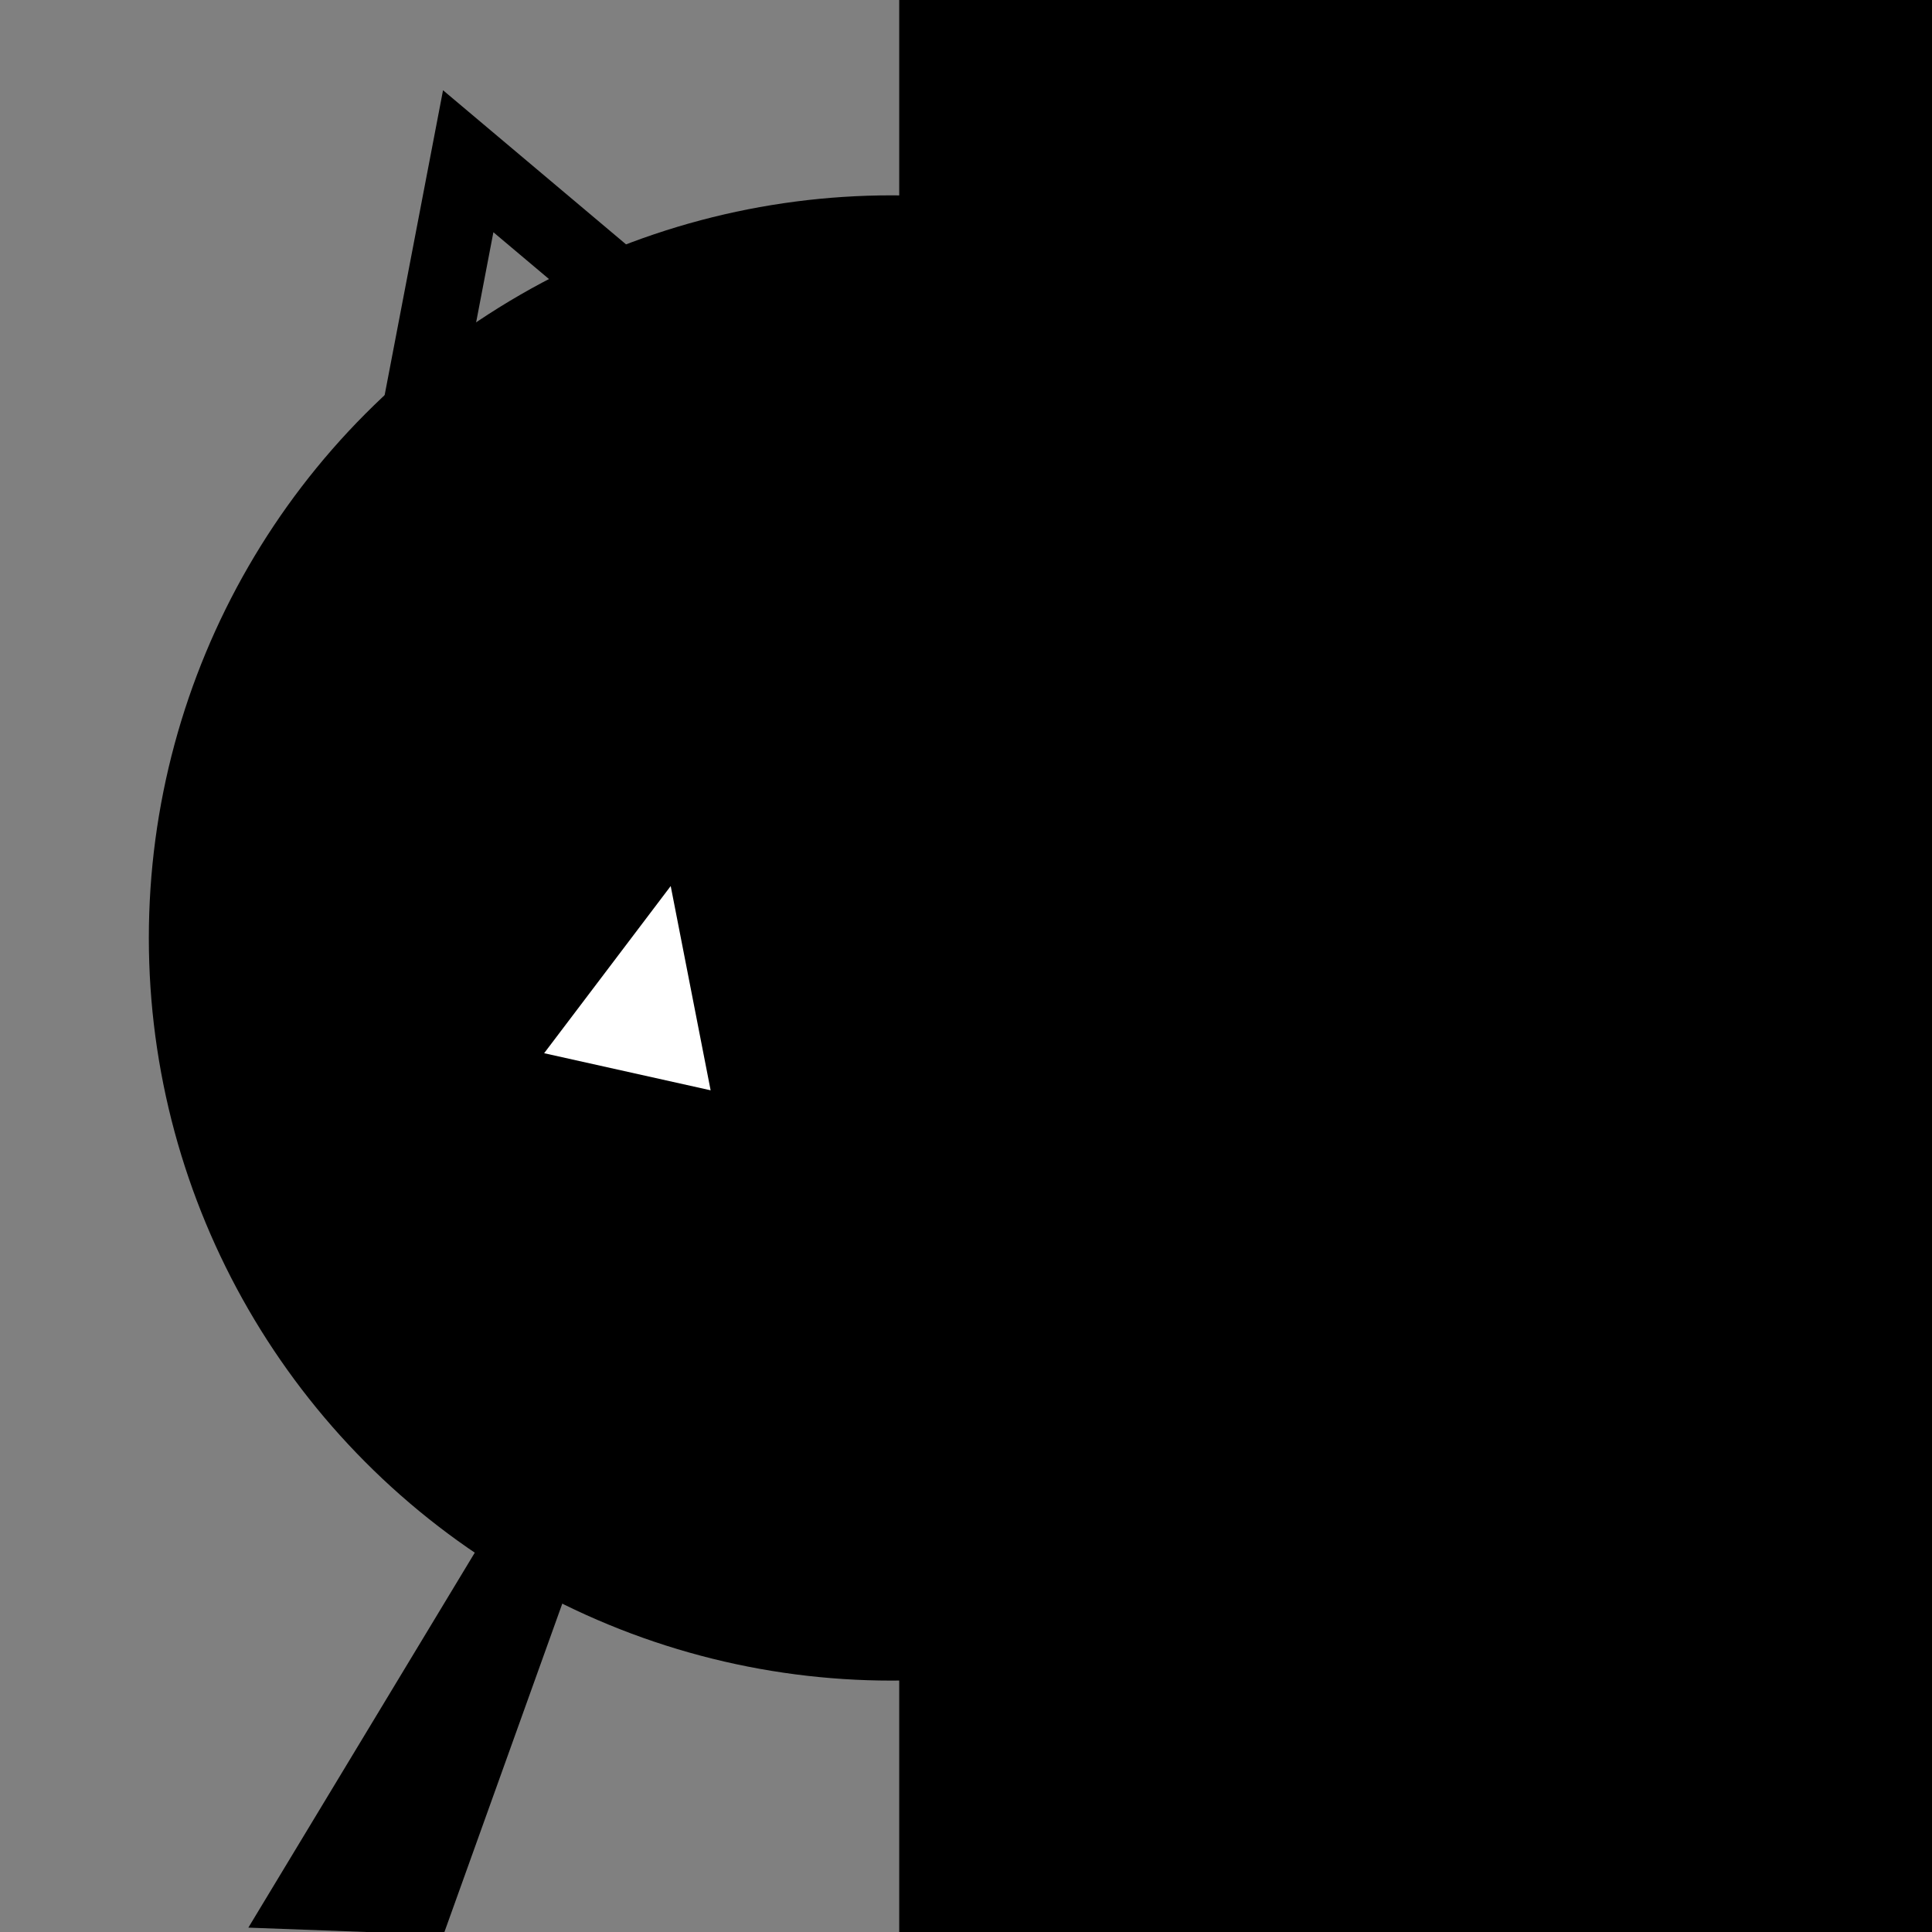 <?xml version="1.0" encoding="UTF-8" standalone="no"?>
<svg
   xmlns:dc="http://purl.org/dc/elements/1.1/"
   xmlns:cc="http://creativecommons.org/ns#"
   xmlns:rdf="http://www.w3.org/1999/02/22-rdf-syntax-ns#"
   xmlns:svg="http://www.w3.org/2000/svg"
   xmlns="http://www.w3.org/2000/svg"
   xmlns:sodipodi="http://sodipodi.sourceforge.net/DTD/sodipodi-0.dtd"
   xmlns:inkscape="http://www.inkscape.org/namespaces/inkscape"
   sodipodi:docname="cathide_logo.svg"
   inkscape:version="1.0 (4035a4fb49, 2020-05-01)"
   id="svg8"
   version="1.1"
   viewBox="0 0 166.53 166.53"
   height="166.53mm"
   width="166.53mm">
  <rect x="0" y="0" width="166.53" height="166.53" fill="#808080" stroke="none"/>
  <defs
     id="defs2" />
  <sodipodi:namedview
     inkscape:window-maximized="1"
     inkscape:window-y="-8"
     inkscape:window-x="-8"
     inkscape:window-height="1027"
     inkscape:window-width="1920"
     showgrid="false"
     inkscape:document-rotation="0"
     inkscape:current-layer="layer1"
     inkscape:document-units="mm"
     inkscape:cy="298.08877"
     inkscape:cx="314.11579"
     inkscape:zoom="0.7"
     inkscape:pageshadow="2"
     inkscape:pageopacity="0.0"
     borderopacity="1.0"
     bordercolor="#666666"
     pagecolor="#ffffff"
     id="base" />
  <g
     transform="translate(-22.946,-65.235)"
     id="layer1"
     inkscape:groupmode="layer"
     inkscape:label="Calque 1">
    <rect
       ry="0"
       y="64.968"
       x="100.455"
       height="167.386"
       width="89.662"
       id="rect841"
       style="fill:#000000;fill-rule:evenodd;stroke:none;stroke-width:4;stroke-linecap:round;stroke-linejoin:round;paint-order:markers stroke fill" />
    <circle
       r="64.011"
       cy="146.084"
       cx="99.786"
       id="path843"
       style="fill:#000000;fill-rule:evenodd;stroke:none;stroke-width:4.435;stroke-linecap:round;stroke-linejoin:round;paint-order:markers stroke fill" />
    <path
       sodipodi:nodetypes="ccccc"
       id="path845"
       d="m 65.442,196.464 -21.09,34.925 16.813,0.622 11.225,-31.271 z"
       style="fill:#000000;fill-opacity:1;fill-rule:evenodd;stroke:none;stroke-width:0.265px;stroke-linecap:butt;stroke-linejoin:miter;stroke-opacity:1" />
    <path
       id="path847"
       d="m 58.493,104.256 4.811,-25.123 15.234,12.829 z"
       style="fill:none;fill-rule:evenodd;stroke:#000000;stroke-width:6.565;stroke-linecap:butt;stroke-linejoin:miter;stroke-opacity:1;stroke-miterlimit:4;stroke-dasharray:none" />
    <path
       id="path849"
       d="m 80.758,141.608 -10.91,14.409 14.351,3.197 z"
       style="fill:#ffffff;fill-opacity:1;fill-rule:evenodd;stroke:none;stroke-width:0.265px;stroke-linecap:butt;stroke-linejoin:miter;stroke-opacity:1" />
  </g>
</svg>
